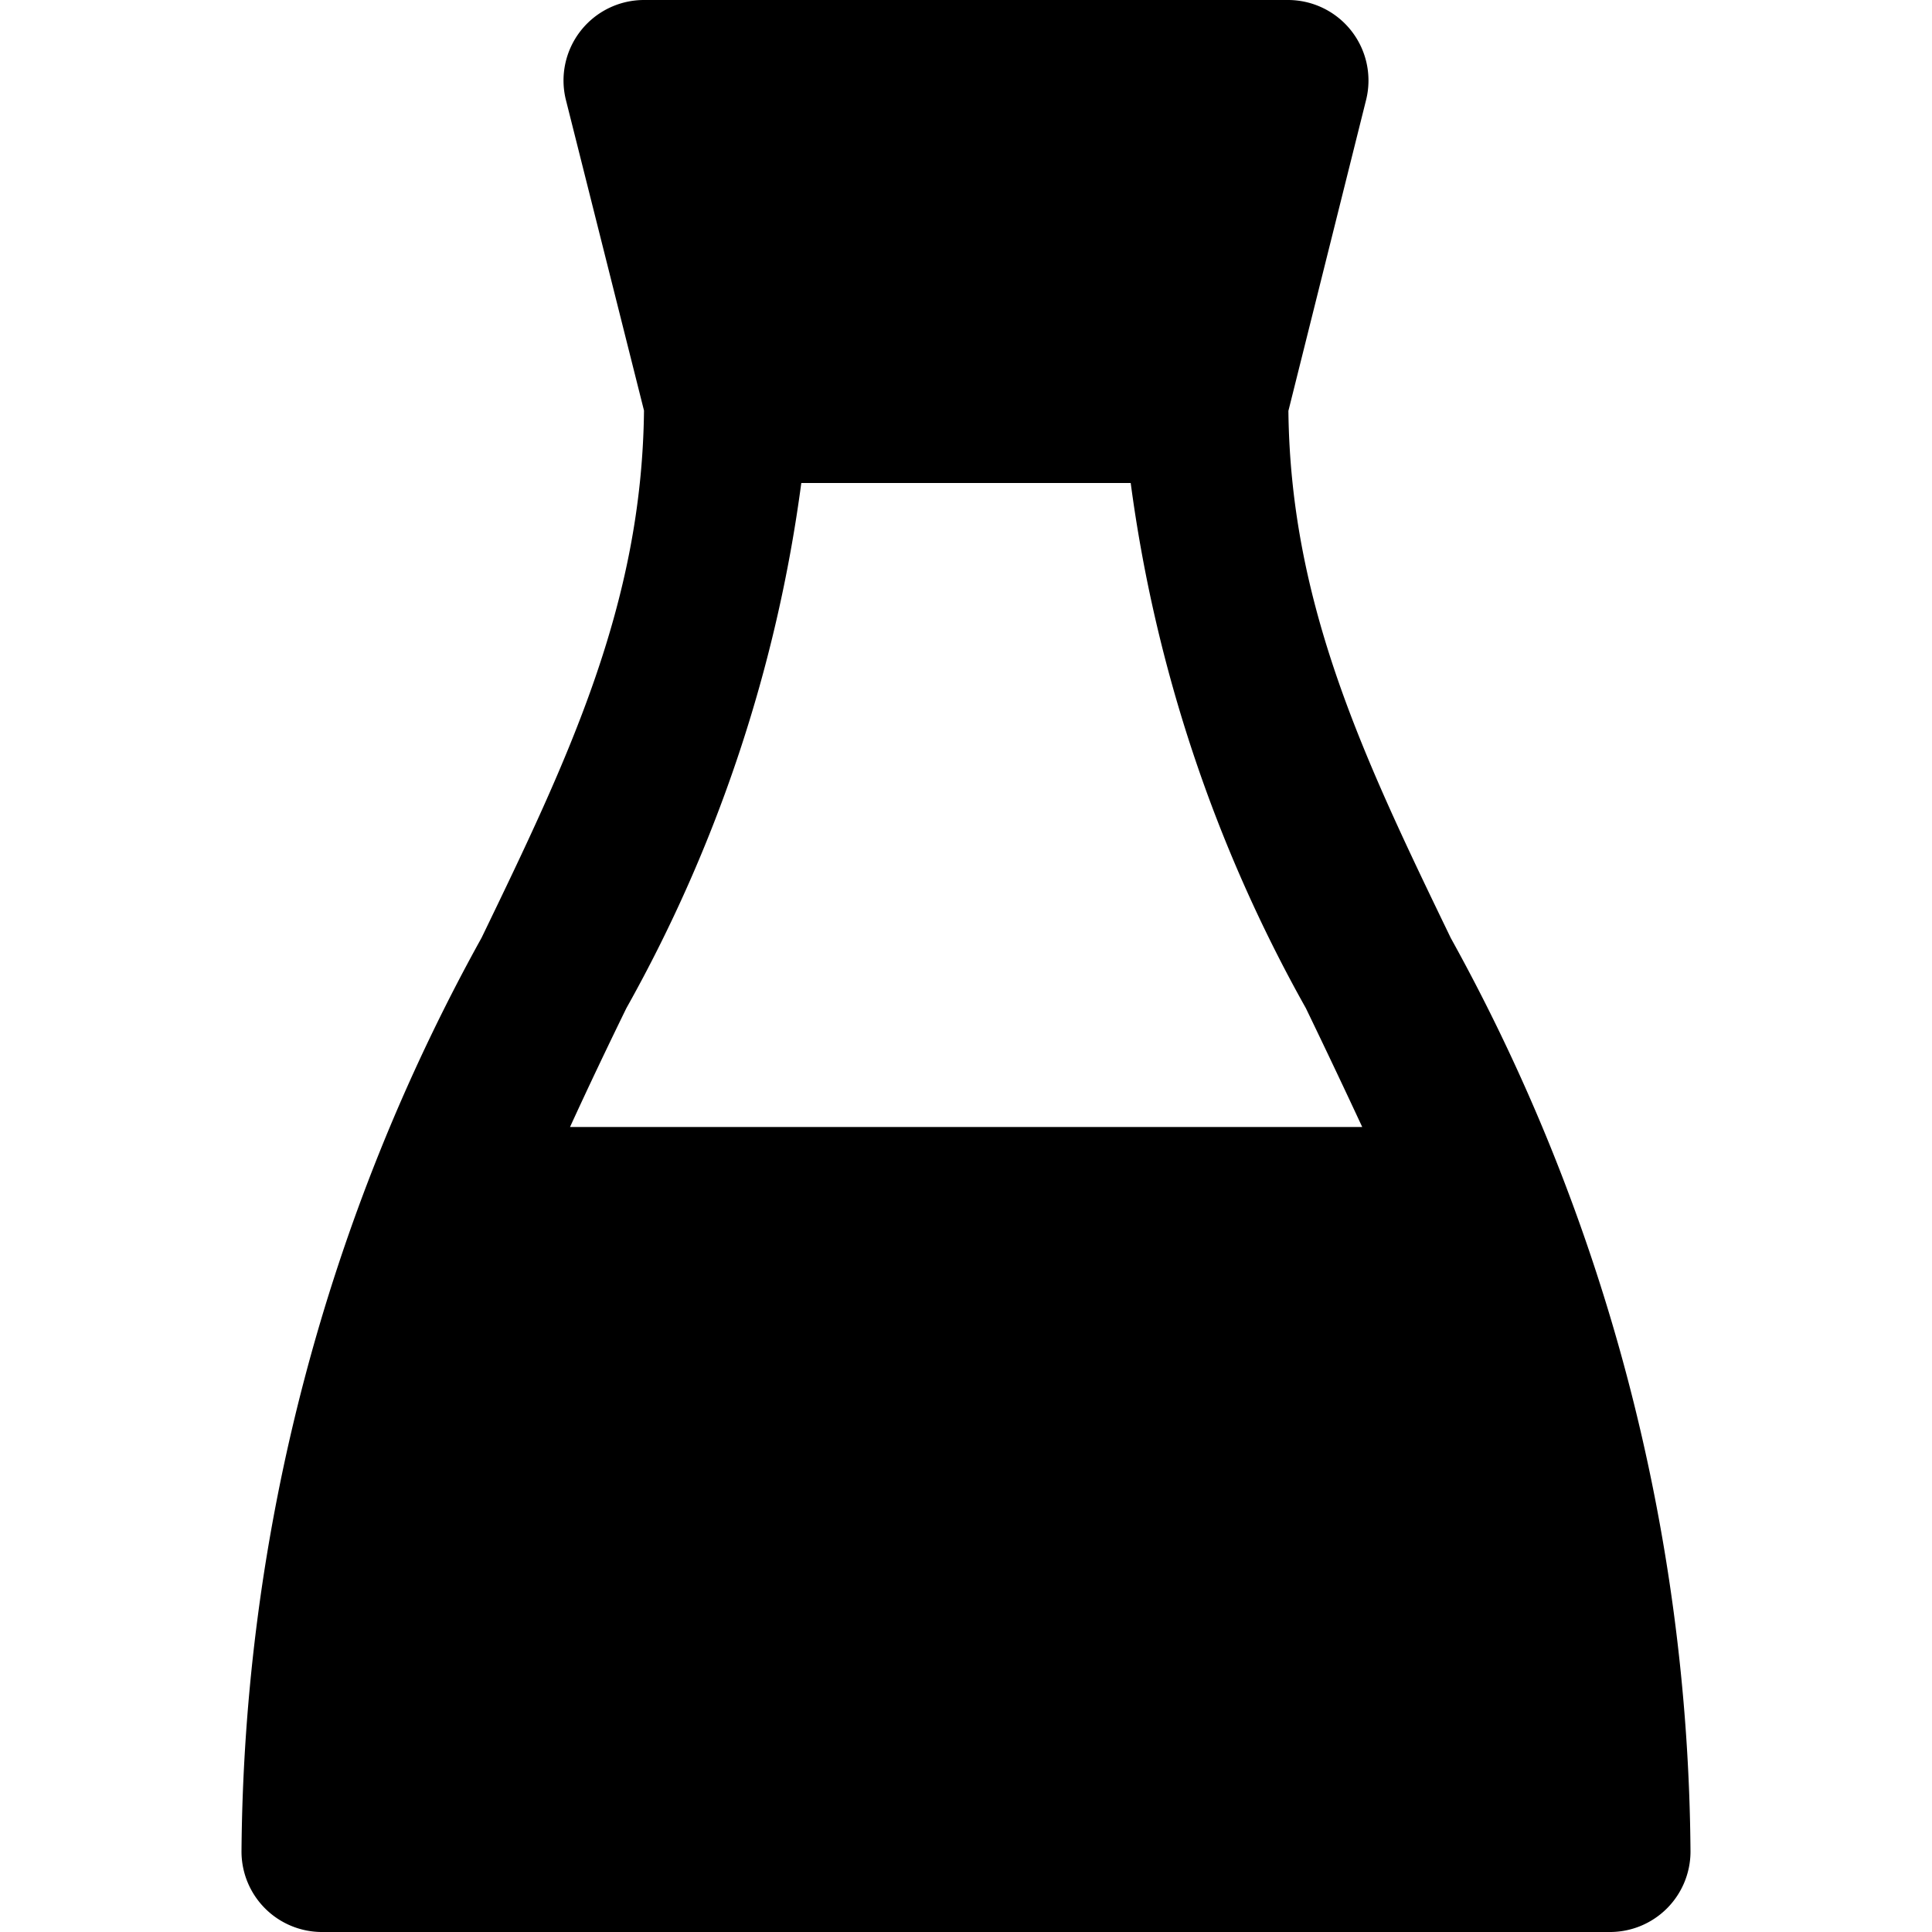 <svg id="nc_icon" xmlns="http://www.w3.org/2000/svg" xmlns:xlink="http://www.w3.org/1999/xlink" x="0px" y="0px" viewBox="0 0 24 24" ><g class="nc-icon-wrapper" fill="currentColor"><path d="M18.023,11.654c-1.07-2.214-1.992-4.133-2.018-6.55l.965-3.862A1,1,0,0,0,16,0H8a1,1,0,0,0-.97,1.242L8,5.1c-.026,2.417-.948,4.336-2.018,6.55A23.777,23.777,0,0,0,3,23a1,1,0,0,0,1,1H20a1,1,0,0,0,1-1A23.777,23.777,0,0,0,18.023,11.654ZM9.954,6h4.092a18.245,18.245,0,0,0,2.176,6.524c.234.485.468.977.7,1.476H7.081c.229-.5.463-.991.7-1.476A18.245,18.245,0,0,0,9.954,6Z" fill="currentColor"></path></g></svg>